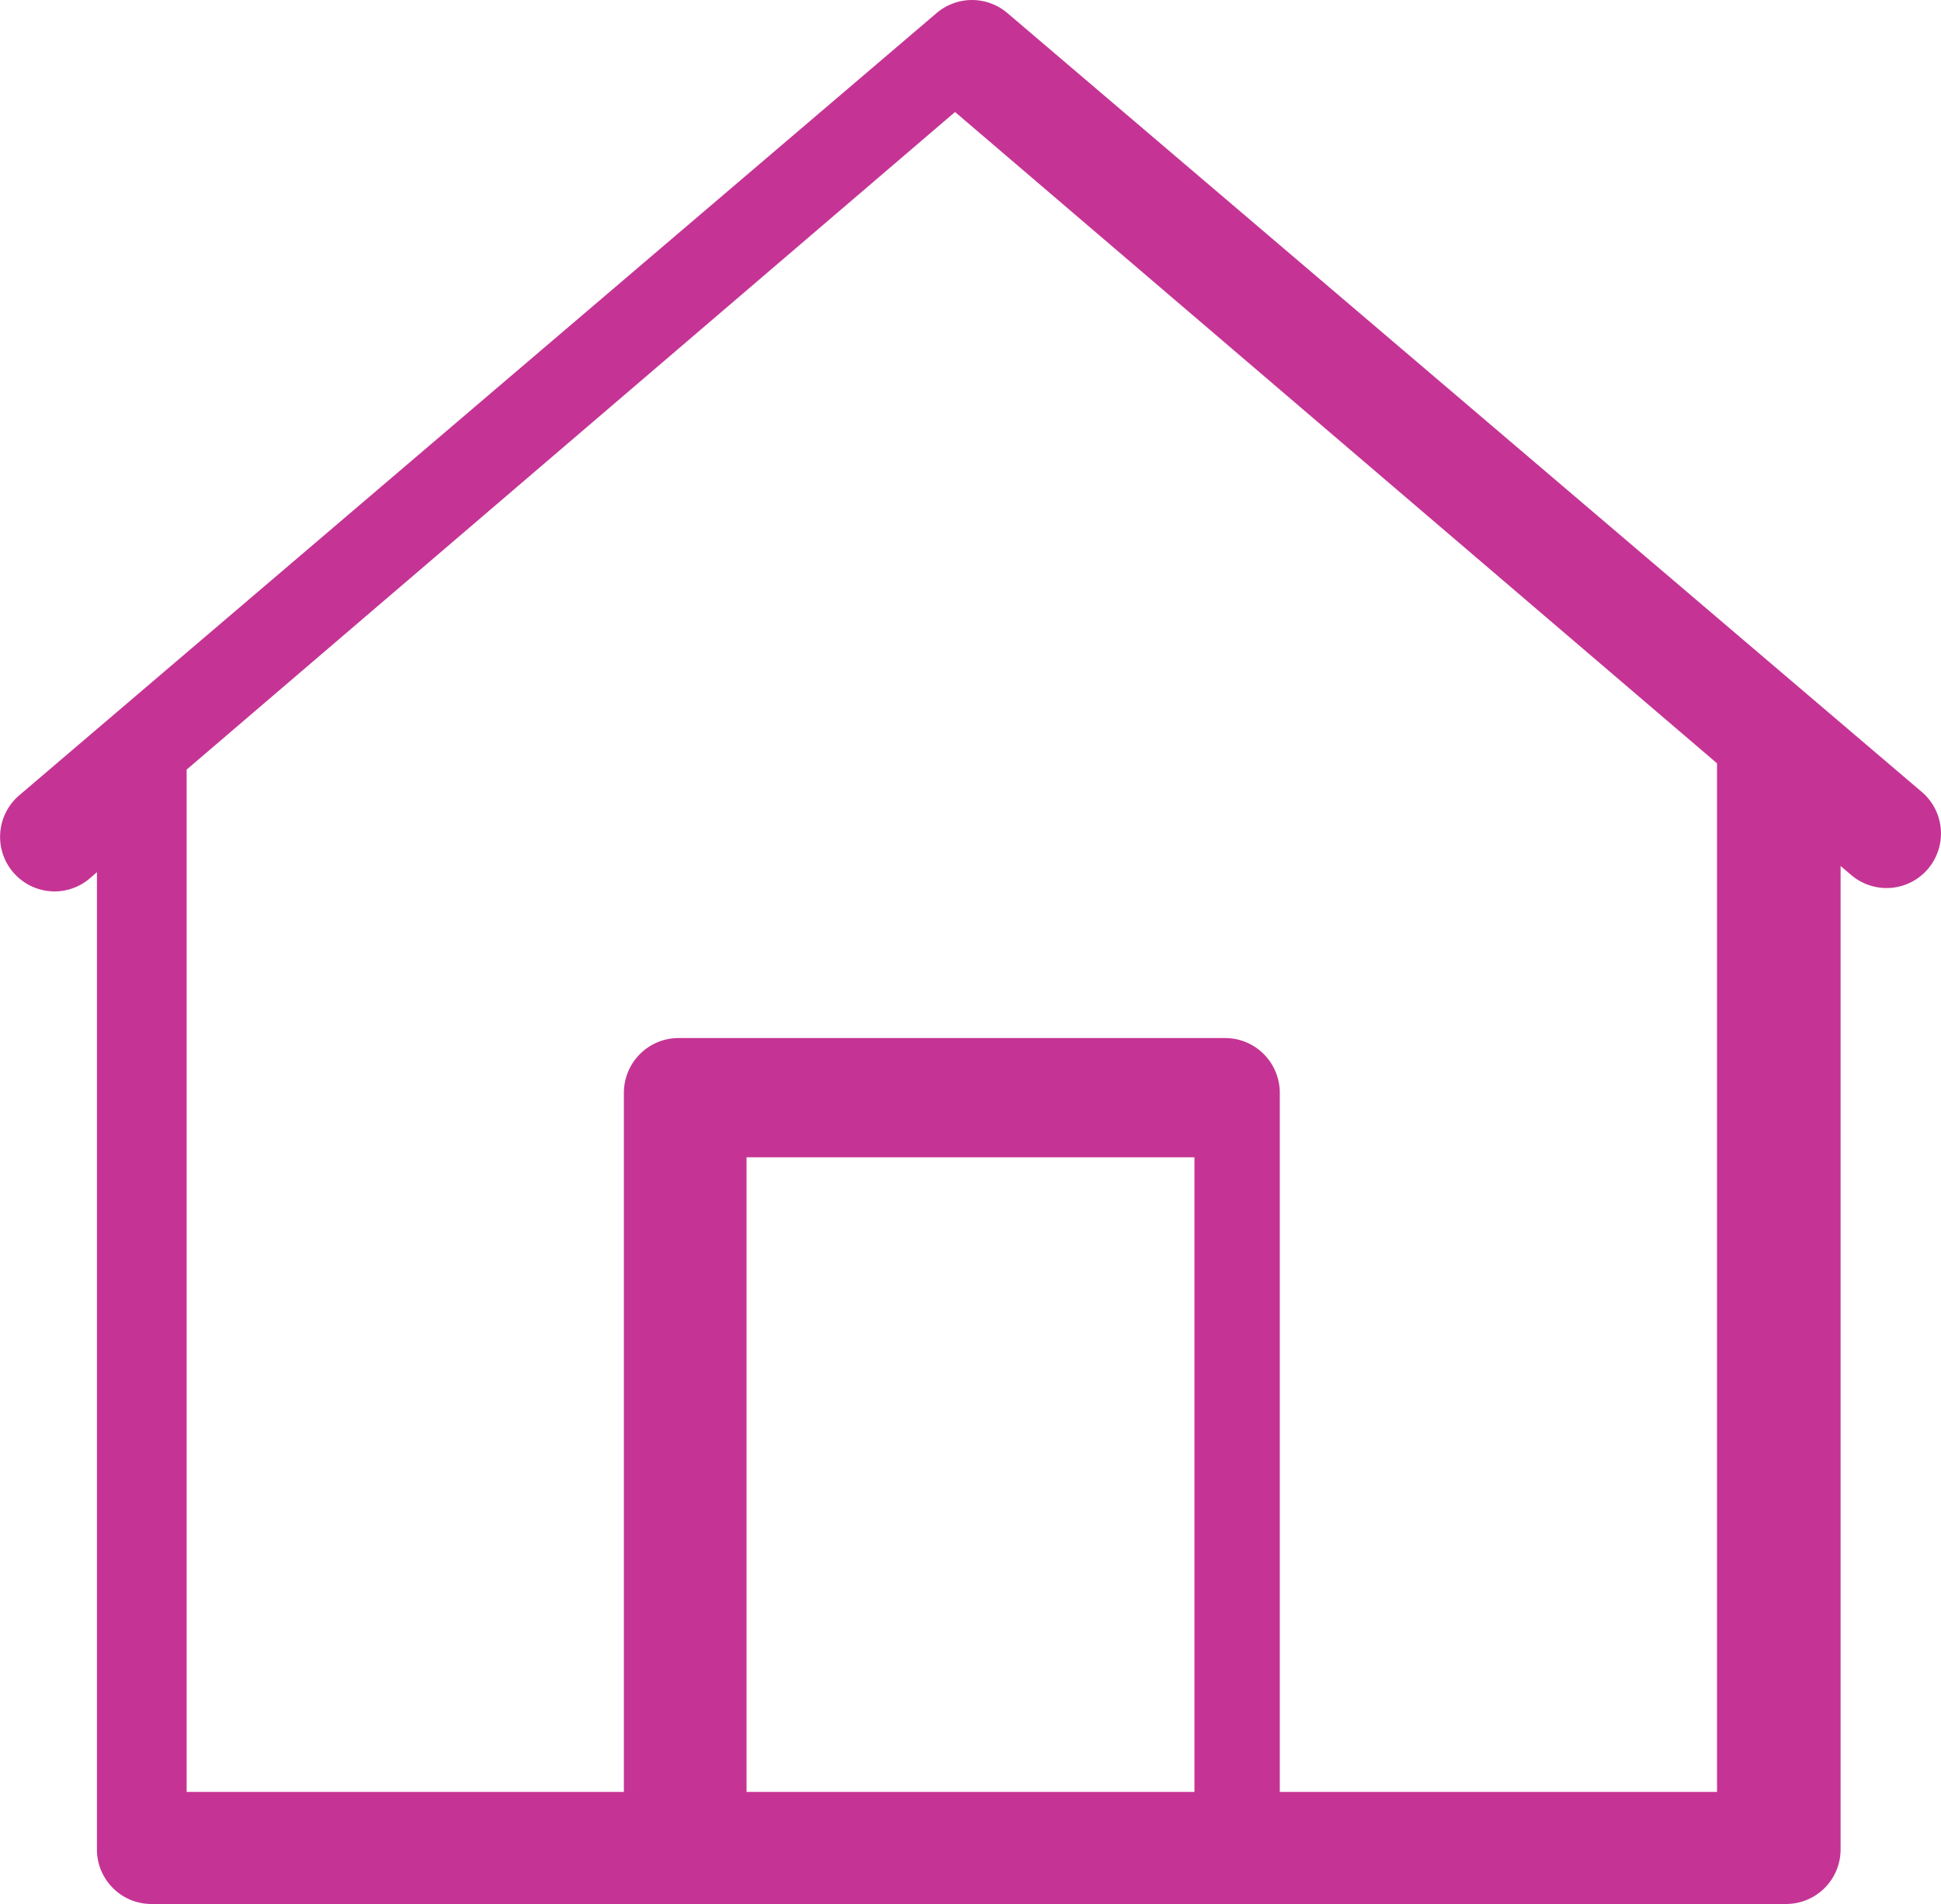 <svg xmlns="http://www.w3.org/2000/svg" width="52" height="51" viewBox="0 0 52 51">
    <path fill="#C53494" fill-rule="nonzero" d="M51.486 21.214L26.986.348a1.462 1.462 0 0 0-1.892 0L.514 21.305a1.462 1.462 0 0 0 .945 2.573c.334 0 .672-.115.945-.348l.193-.167V49.54c0 .807.653 1.461 1.459 1.461H47.85a1.46 1.46 0 0 0 1.46-1.46V23.196l.286.244a1.458 1.458 0 0 0 2.056-.166 1.465 1.465 0 0 0-.166-2.061zM32 48H20V31h12v17zm14 0H34.286V29.276c0-.812-.655-1.47-1.464-1.47H18.178c-.809 0-1.464.658-1.464 1.47V48H5V20.615L25.586 3 46 20.447V48z"/>
</svg>
